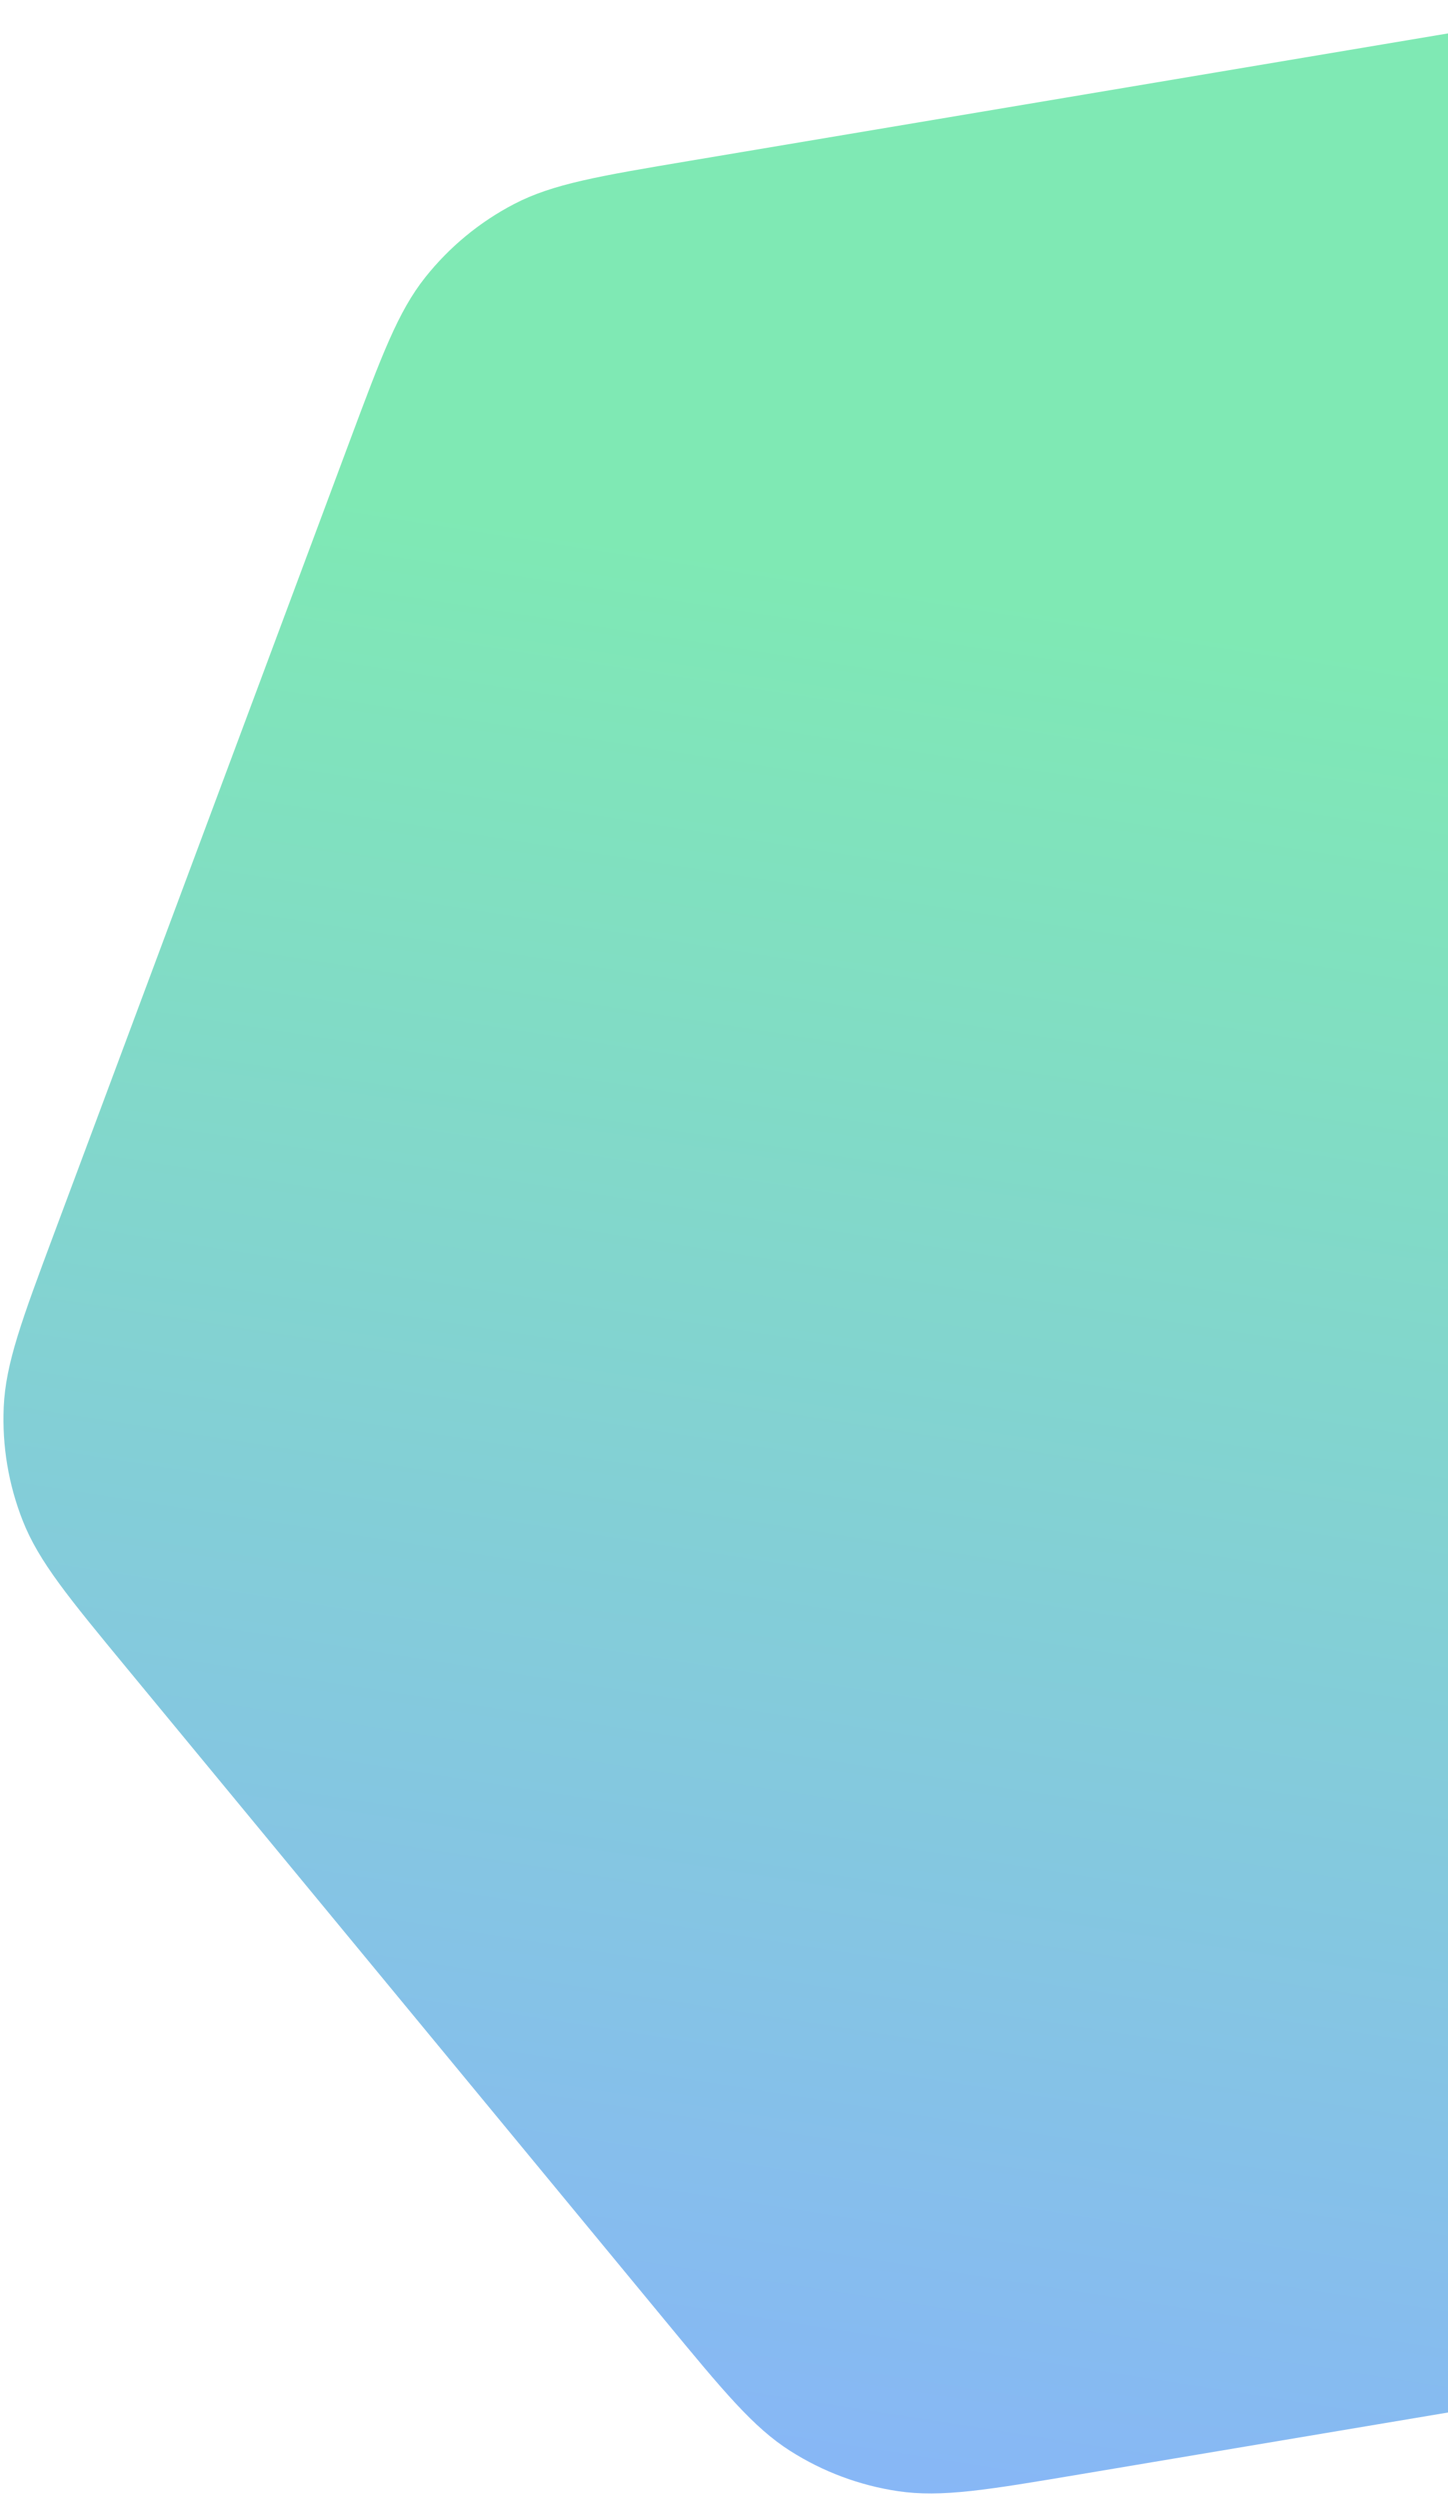 <svg width="157" height="271" viewBox="0 0 157 271" fill="none" xmlns="http://www.w3.org/2000/svg">
<path opacity="0.5" d="M37.858 47.971C41.388 38.512 43.153 33.783 46.108 30.062C48.724 26.771 52.002 24.065 55.729 22.122C59.943 19.925 64.921 19.089 74.877 17.416L165.017 2.275C174.973 0.603 179.952 -0.233 184.651 0.466C188.81 1.085 192.792 2.571 196.339 4.828C200.348 7.378 203.561 11.272 209.987 19.058L268.17 89.55C274.596 97.337 277.81 101.23 279.554 105.65C281.097 109.561 281.801 113.752 281.62 117.952C281.416 122.699 279.651 127.429 276.121 136.887L244.164 222.521C240.634 231.98 238.869 236.709 235.913 240.429C233.298 243.721 230.02 246.427 226.292 248.37C222.079 250.567 217.101 251.403 207.145 253.075L117.005 268.216C107.049 269.889 102.07 270.725 97.371 270.026C93.212 269.407 89.23 267.921 85.683 265.664C81.674 263.114 78.461 259.22 72.034 251.434L13.852 180.941C7.426 173.155 4.212 169.262 2.468 164.842C0.925 160.931 0.221 156.74 0.402 152.54C0.606 147.793 2.371 143.063 5.901 133.605L37.858 47.971Z" fill="url(#paint0_linear)"/>
<defs>
<linearGradient id="paint0_linear" x1="36.596" y1="53.215" x2="0.913" y2="281.569" gradientUnits="userSpaceOnUse">
<stop stop-color="#00D46A"/>
<stop offset="1" stop-color="#1262FF"/>
</linearGradient>
</defs>
</svg>
